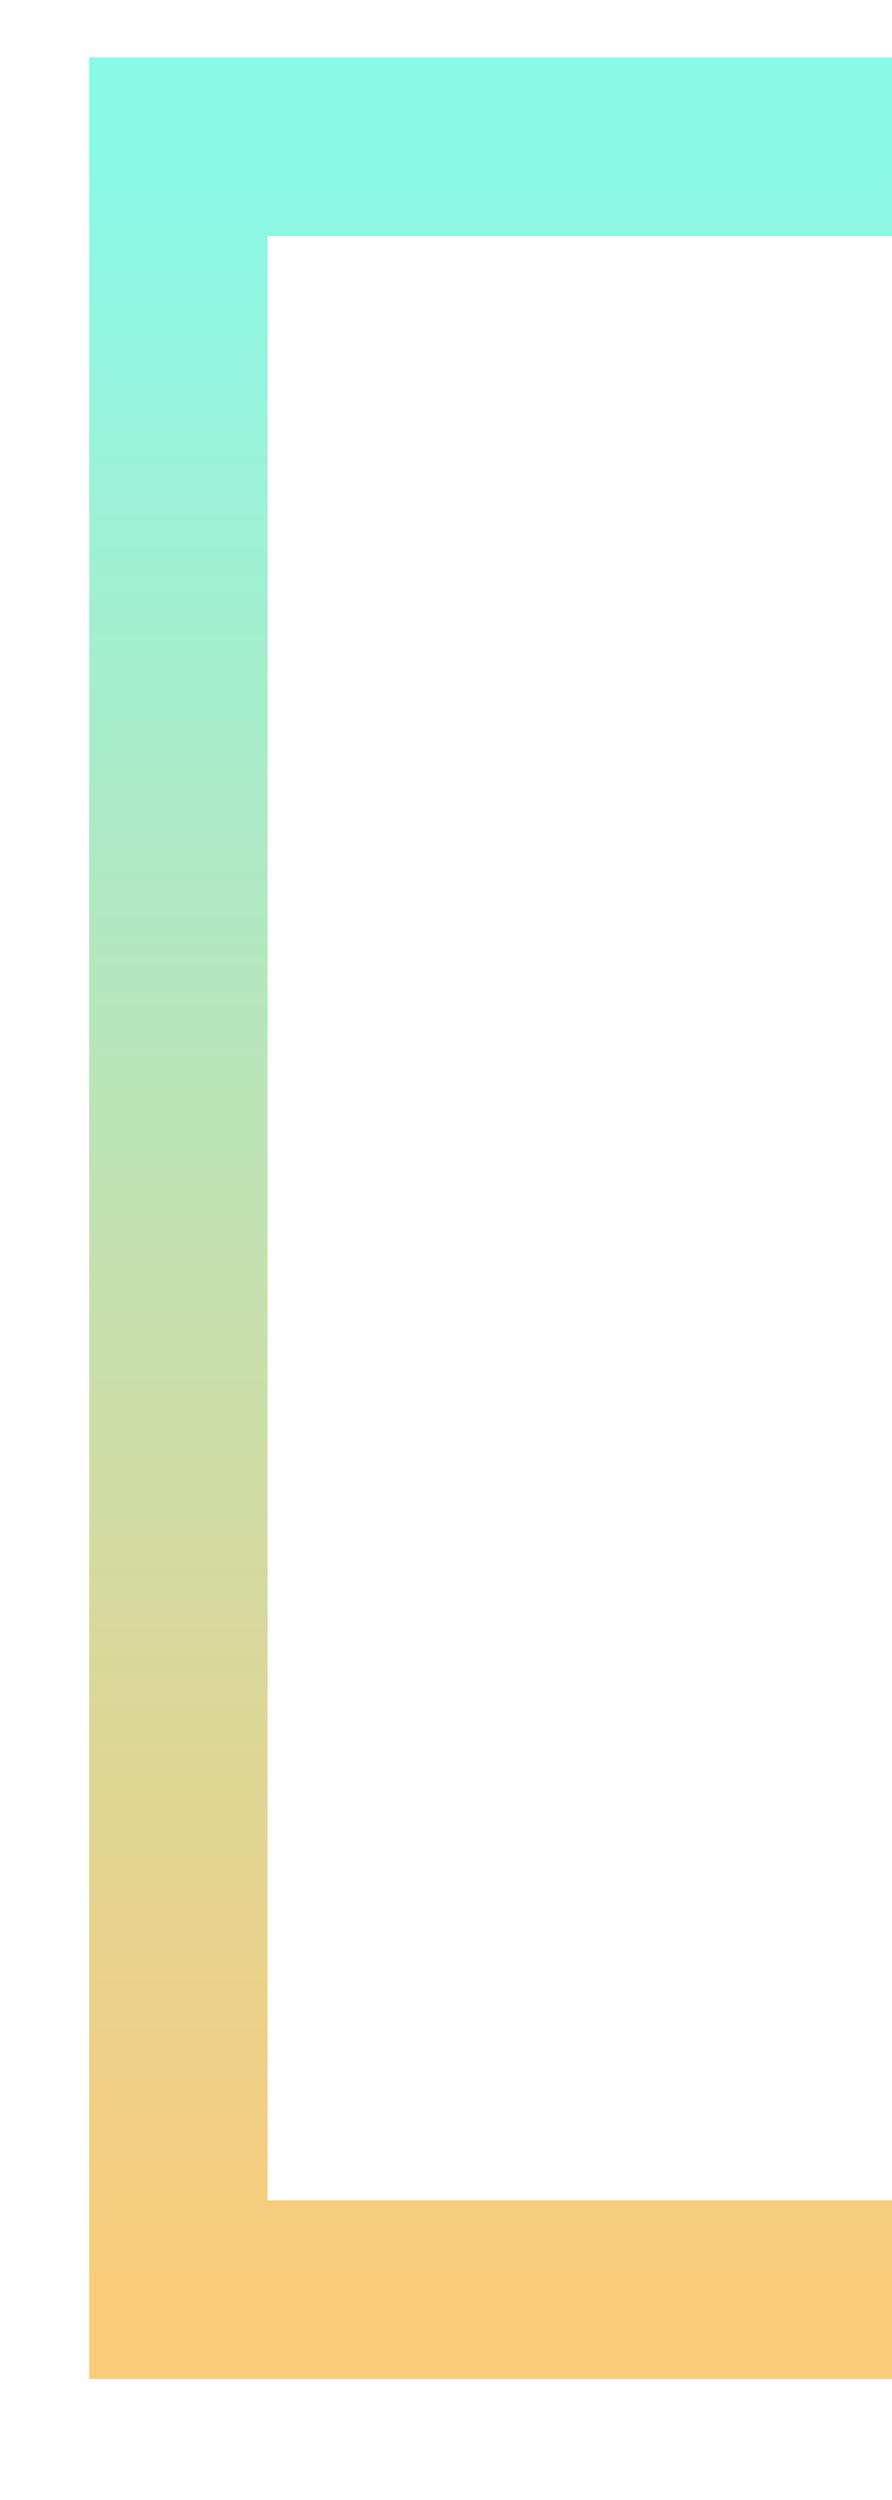 <svg width='5' height='14' viewBox='0 0 5 14' fill='none' xmlns='http://www.w3.org/2000/svg'>
	<path d='M5 0.822H1V12.822H5' stroke='url(#brackets-left)'></path>
	<defs>
		<linearGradient id='brackets-left' x1='50%' x2='50%' y1='0%' y2='100%'>
			<stop offset='0%' stop-color='#89F9E8'></stop>
			<stop offset='100%' stop-color='#FACB7B'></stop>
		</linearGradient>
	</defs>
</svg>